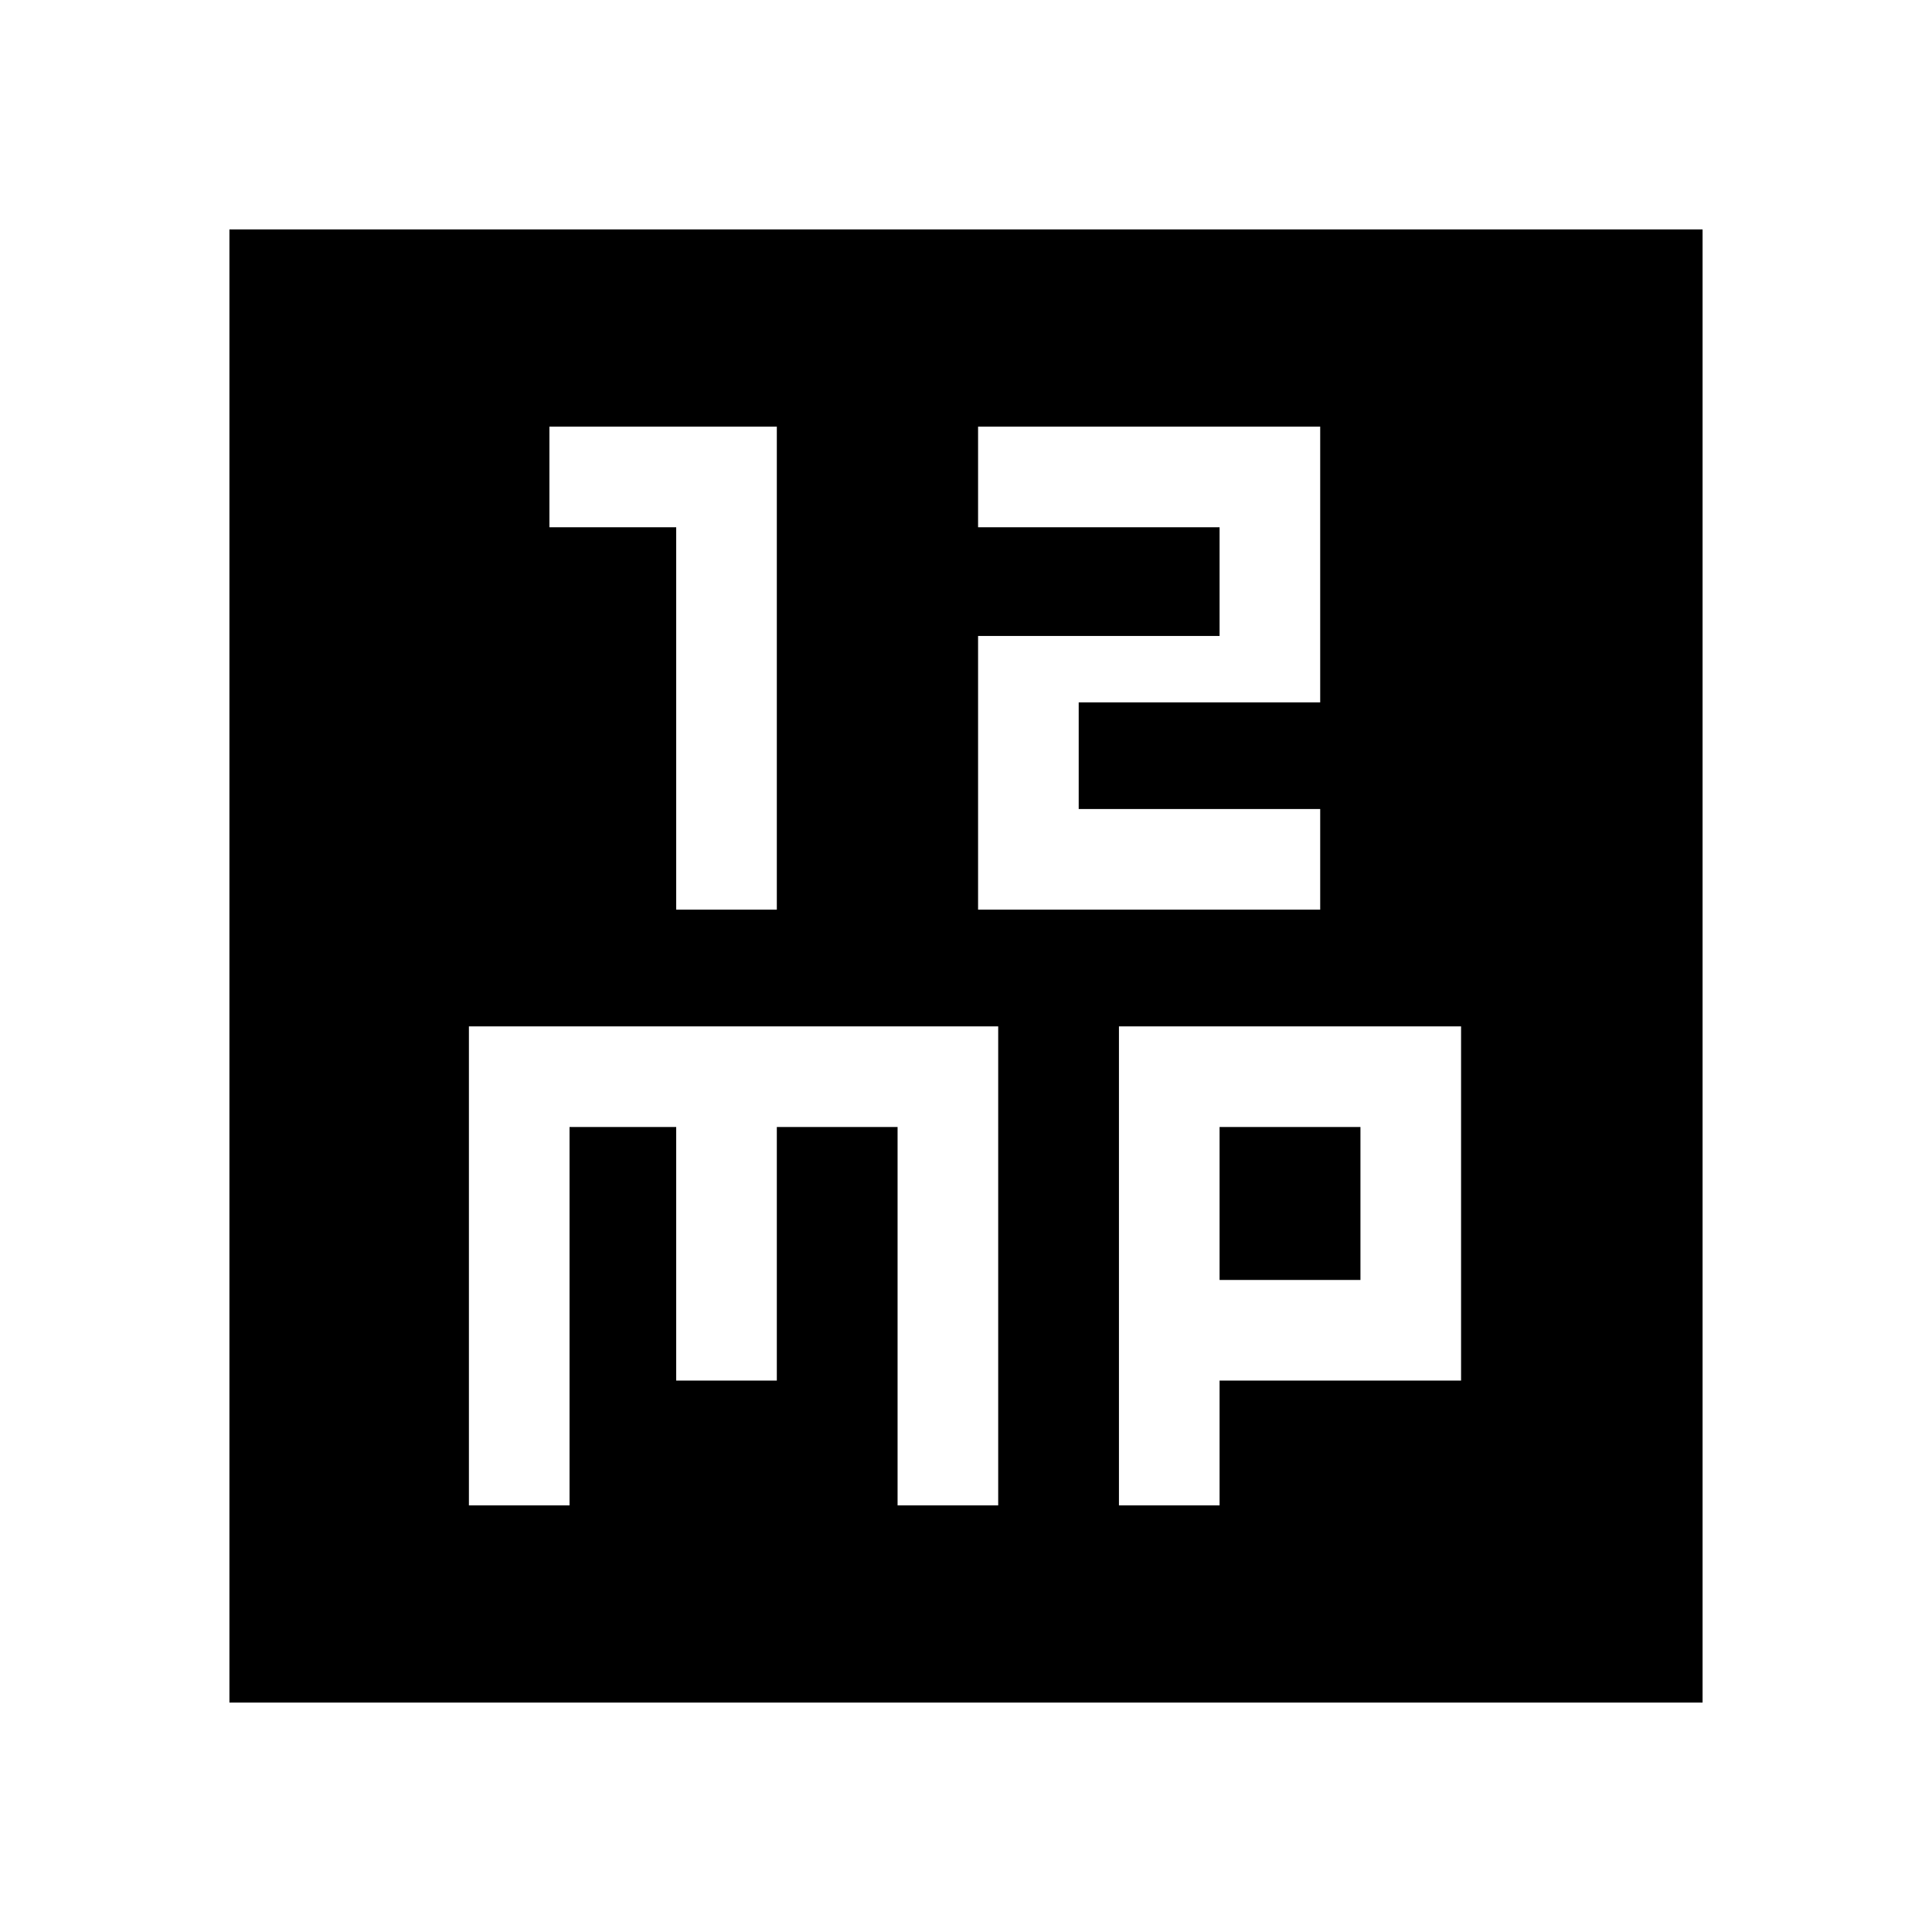 <svg xmlns="http://www.w3.org/2000/svg" width="48" height="48"><path d="M16.8 22.6h2.5v-12h-5.65v2.5h3.15zm7.5 0h8.5v-2.5h-6v-2.65h6V10.6h-8.5v2.5h6v2.7h-6zM5.7 42.3V5.7h36.6v36.6zm5.95-4.9h2.5V28h2.65v6.3h2.5V28h3v9.4h2.5V25.5H11.65zm16.15 0h2.5v-3.1h6v-8.8h-8.5zm2.5-9.4h3.5v3.8h-3.5z"/></svg>